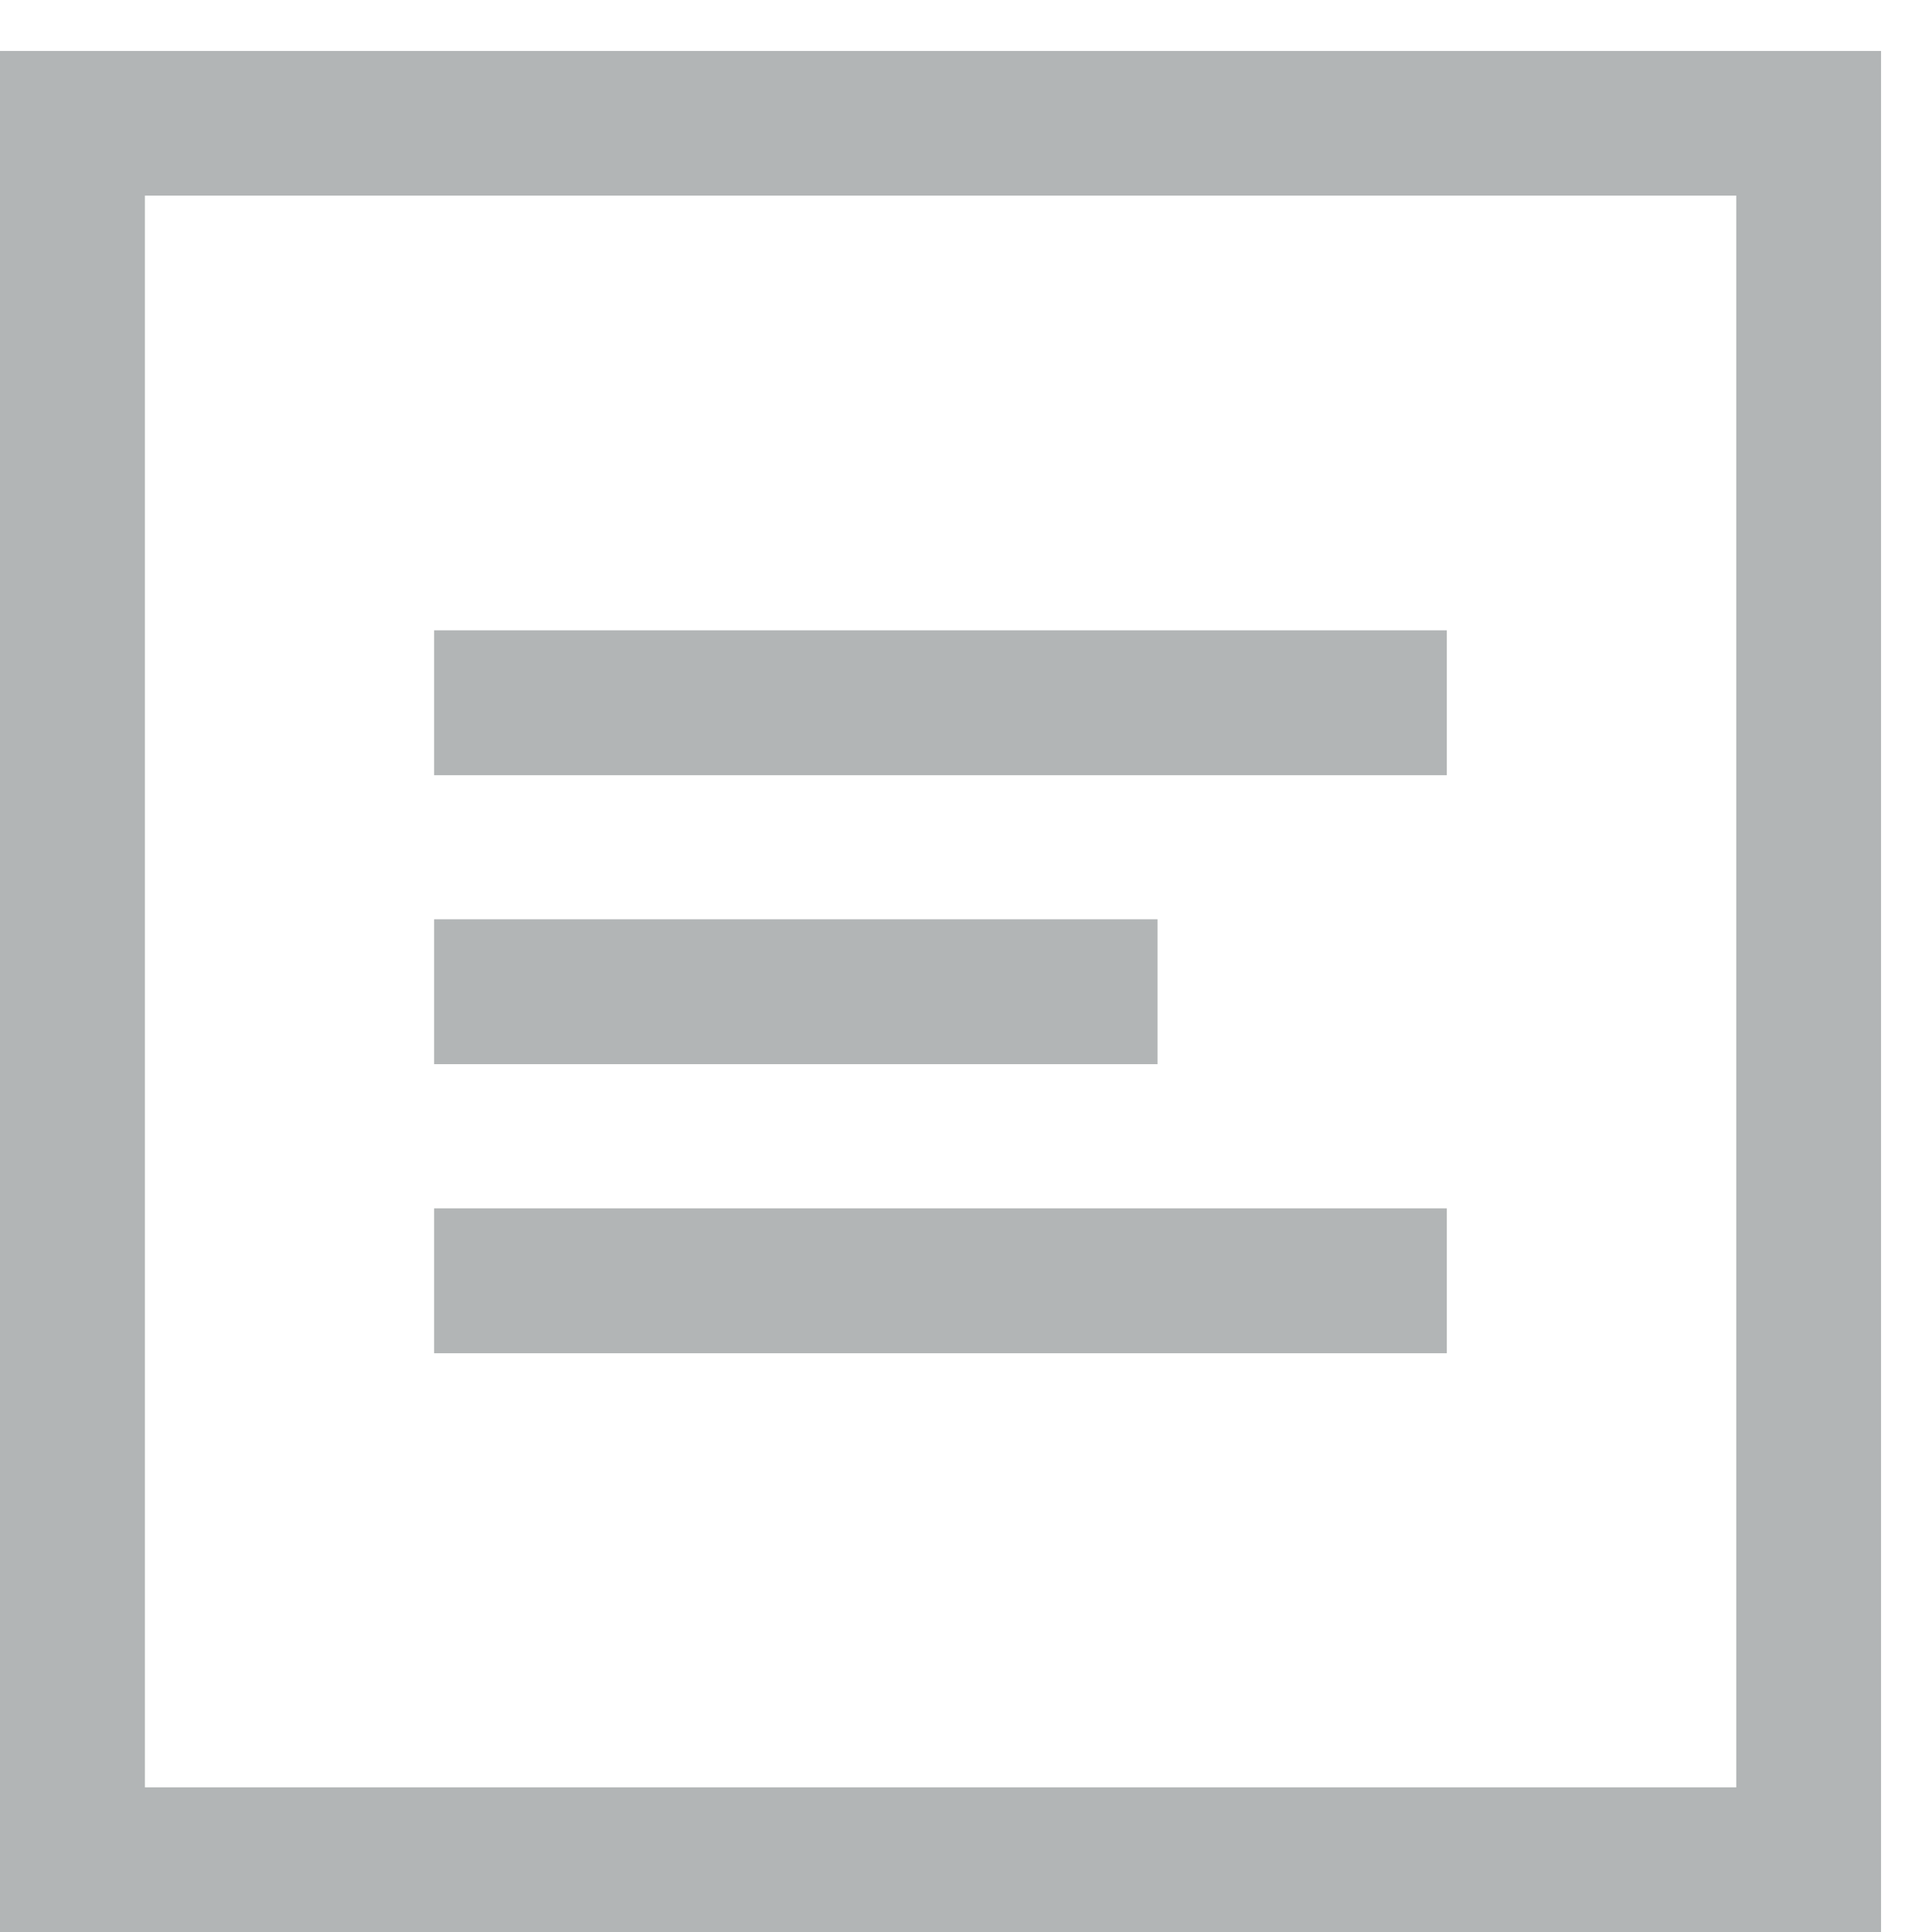 <svg xmlns="http://www.w3.org/2000/svg" width="16" height="16" viewBox="0 0 16 16">
  <g id="Group_19116" data-name="Group 19116" transform="translate(-1361 -191)">
    <rect id="Rectangle_2514" data-name="Rectangle 2514" width="16" height="16" transform="translate(1361 191)" fill="none"/>
    <path id="copy-course-svgrepo-com" d="M0,19.629H15.578V4.051H0V19.629ZM14.379,5.249V18.431H1.2V5.249H14.379Zm-10.785,4.8h8.388v-1.2H3.595v1.2Zm0,4.787h8.388v-1.2H3.595v1.2Zm0-2.394H9.586v-1.2H3.595v1.2Z" transform="translate(1361 187.371)" fill="#b2b5b6" fill-rule="evenodd"/>
  </g>
</svg>
